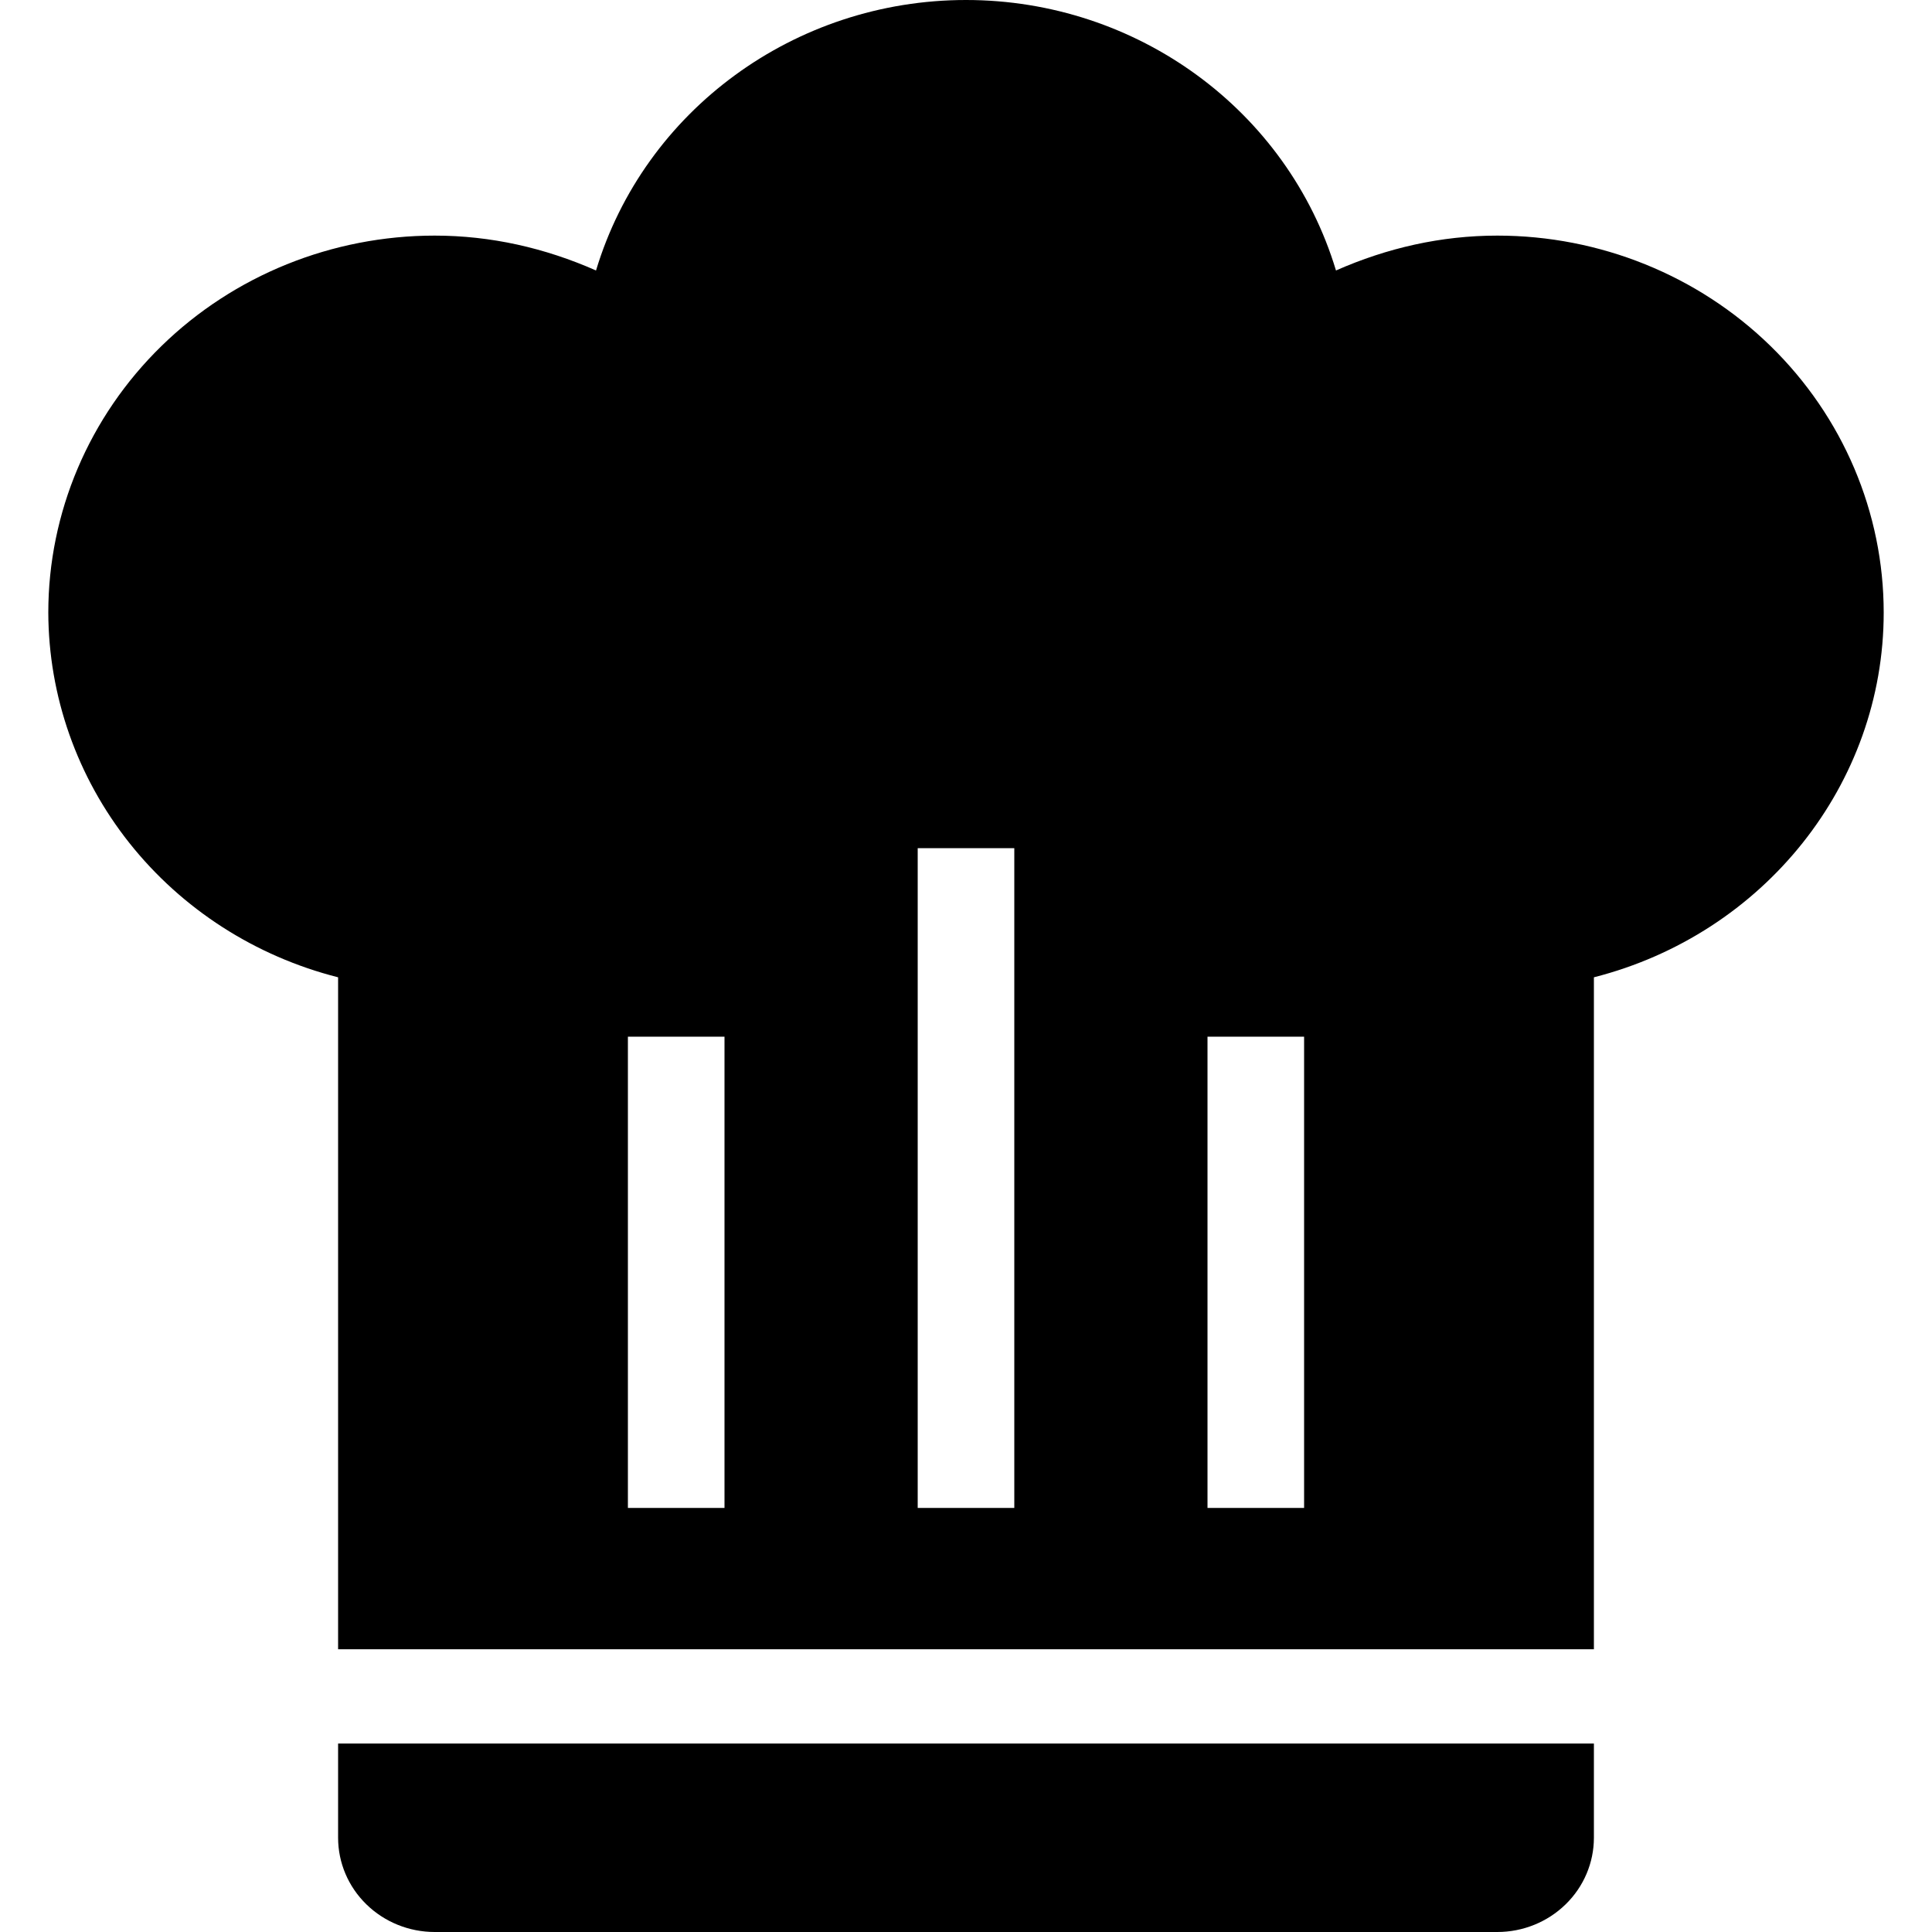<svg xmlns="http://www.w3.org/2000/svg" viewBox="0 0 40 40" fill="none">
	<path
		d="M20 0C16.46 0 13.34 2.283 12.34 5.6C11.28 5.132 10.16 4.878 9 4.878C6.878 4.878 4.843 5.7 3.343 7.164C1.843 8.628 1 10.613 1 12.683C1.005 14.411 1.596 16.09 2.681 17.456C3.767 18.822 5.285 19.799 7 20.234V34.146H33V20.234C36.52 19.337 39 16.234 39 12.683C39 10.613 38.157 8.628 36.657 7.164C35.157 5.7 33.122 4.878 31 4.878C29.84 4.878 28.72 5.132 27.66 5.6C26.66 2.283 23.54 0 20 0ZM19 17.561H21V31.22H19V17.561ZM13 21.463H15V31.22H13V21.463ZM25 21.463H27V31.22H25V21.463ZM7 36.098V38.049C7 38.566 7.211 39.063 7.586 39.428C7.961 39.794 8.47 40 9 40H31C31.53 40 32.039 39.794 32.414 39.428C32.789 39.063 33 38.566 33 38.049V36.098H7Z"
		fill="currentColor" />
</svg>